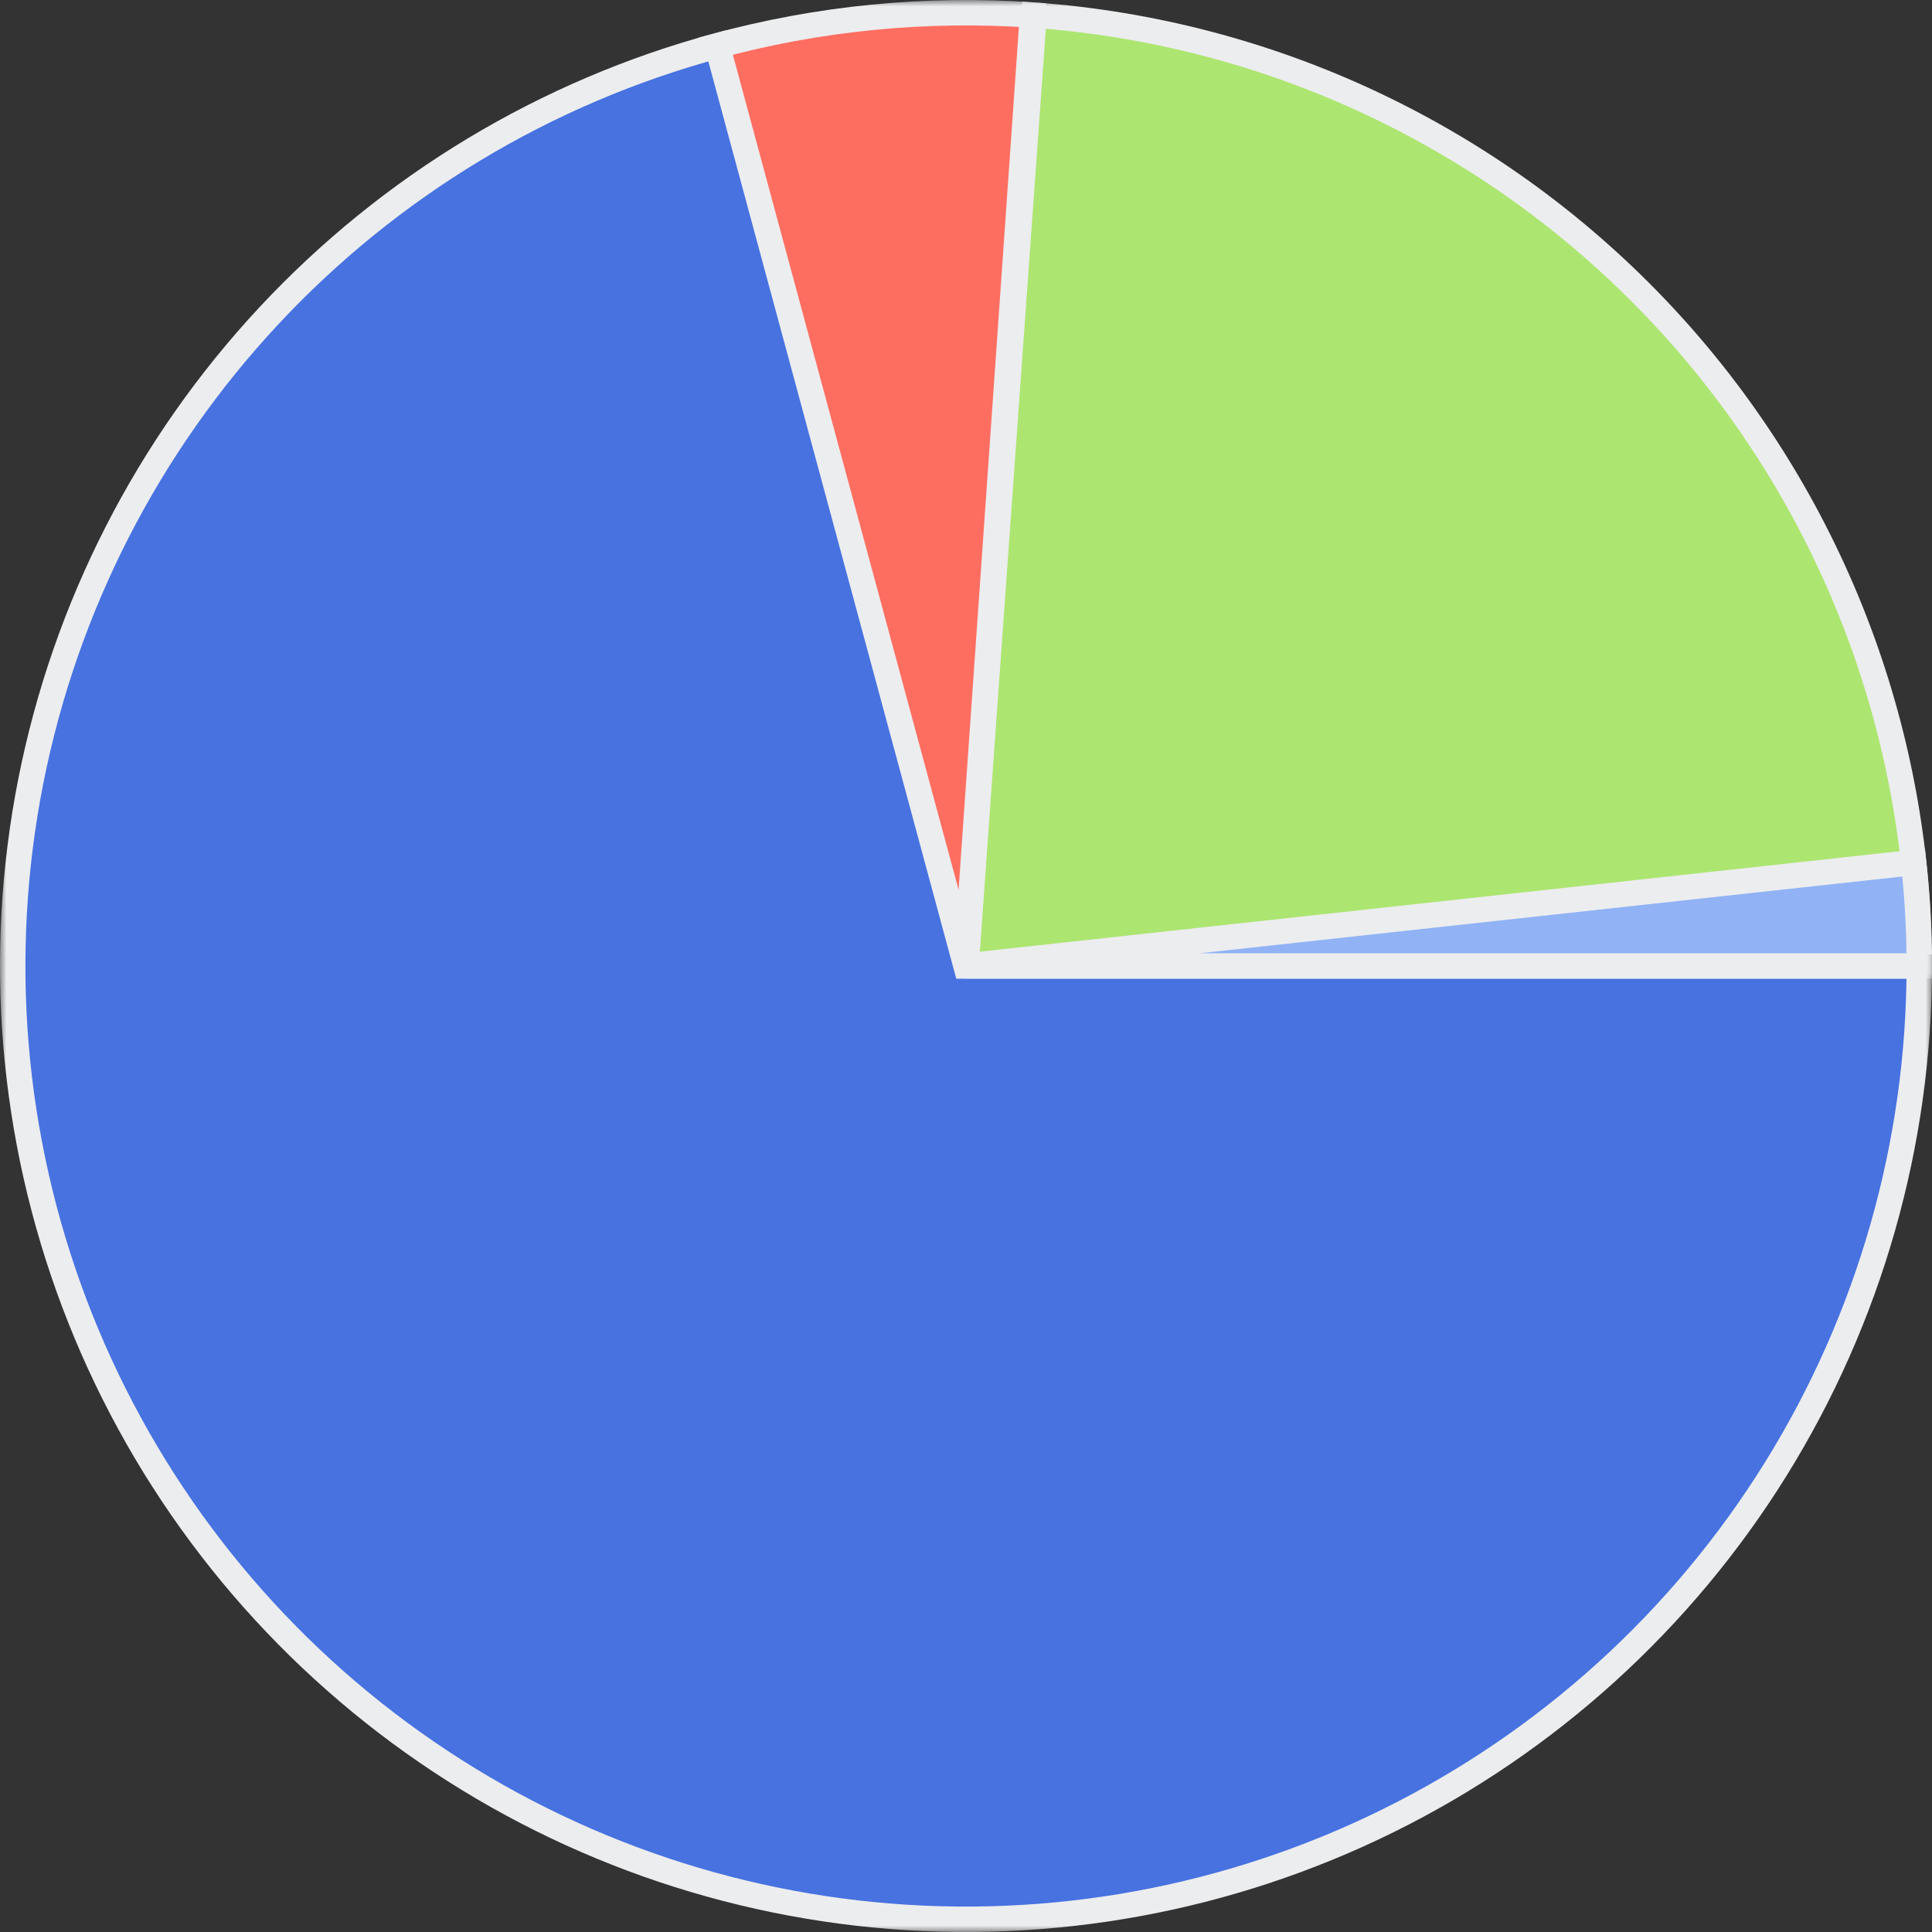 <svg width="152" height="152" viewBox="0 0 152 152" fill="none" xmlns="http://www.w3.org/2000/svg">
<rect x="0" y="0" width="152" height="152" fill="#333333" stroke="none"/>
<mask id="path-1-outside-1_564_4485" maskUnits="userSpaceOnUse" x="74" y="0" width="79" height="78" fill="black">
<rect fill="white" x="74" width="79" height="78"/>
<path d="M81.355 1.191C99.945 2.522 117.373 10.727 130.244 24.206C143.114 37.685 150.505 55.474 150.976 74.106L76 76L81.355 1.191Z"/>
</mask>
<path d="M81.355 1.191C99.945 2.522 117.373 10.727 130.244 24.206C143.114 37.685 150.505 55.474 150.976 74.106L76 76L81.355 1.191Z" fill="#ADE571"/>
<path d="M81.355 1.191C99.945 2.522 117.373 10.727 130.244 24.206C143.114 37.685 150.505 55.474 150.976 74.106L76 76L81.355 1.191Z" stroke="#ECEDEF" stroke-width="2" mask="url(#path-1-outside-1_564_4485)"/>
<mask id="path-2-outside-2_564_4485" maskUnits="userSpaceOnUse" x="54" y="0" width="29" height="77" fill="black">
<rect fill="white" x="54" width="29" height="77"/>
<path d="M56.202 3.66C64.346 1.431 72.807 0.594 81.23 1.183L76 76L56.202 3.66Z"/>
</mask>
<path d="M56.202 3.66C64.346 1.431 72.807 0.594 81.23 1.183L76 76L56.202 3.66Z" fill="#FD6E61"/>
<path d="M56.202 3.66C64.346 1.431 72.807 0.594 81.23 1.183L76 76L56.202 3.66Z" stroke="#ECEDEF" stroke-width="2" mask="url(#path-2-outside-2_564_4485)"/>
<mask id="path-3-outside-3_564_4485" maskUnits="userSpaceOnUse" x="0" y="2" width="152" height="150" fill="black">
<rect fill="white" y="2" width="152" height="150"/>
<path d="M151 76C151 89.992 147.086 103.704 139.701 115.588C132.316 127.471 121.753 137.052 109.208 143.247C96.663 149.443 82.635 152.005 68.709 150.645C54.784 149.285 41.517 144.056 30.407 135.551C19.298 127.046 10.789 115.602 5.843 102.514C0.897 89.426 -0.29 75.215 2.417 61.488C5.125 47.761 11.618 35.065 21.163 24.835C30.708 14.604 42.925 7.248 56.431 3.598L76 76L151 76Z"/>
</mask>
<path d="M151 76C151 89.992 147.086 103.704 139.701 115.588C132.316 127.471 121.753 137.052 109.208 143.247C96.663 149.443 82.635 152.005 68.709 150.645C54.784 149.285 41.517 144.056 30.407 135.551C19.298 127.046 10.789 115.602 5.843 102.514C0.897 89.426 -0.29 75.215 2.417 61.488C5.125 47.761 11.618 35.065 21.163 24.835C30.708 14.604 42.925 7.248 56.431 3.598L76 76L151 76Z" fill="#4772E0"/>
<path d="M151 76C151 89.992 147.086 103.704 139.701 115.588C132.316 127.471 121.753 137.052 109.208 143.247C96.663 149.443 82.635 152.005 68.709 150.645C54.784 149.285 41.517 144.056 30.407 135.551C19.298 127.046 10.789 115.602 5.843 102.514C0.897 89.426 -0.29 75.215 2.417 61.488C5.125 47.761 11.618 35.065 21.163 24.835C30.708 14.604 42.925 7.248 56.431 3.598L76 76L151 76Z" stroke="#ECEDEF" stroke-width="2" mask="url(#path-3-outside-3_564_4485)"/>
<mask id="path-4-outside-4_564_4485" maskUnits="userSpaceOnUse" x="75" y="66" width="77" height="11" fill="black">
<rect fill="white" x="75" y="66" width="77" height="11"/>
<path d="M151 76C151 73.279 150.852 70.561 150.557 67.856L76 76H151Z"/>
</mask>
<path d="M151 76C151 73.279 150.852 70.561 150.557 67.856L76 76H151Z" fill="#91B3F5"/>
<path d="M151 76C151 73.279 150.852 70.561 150.557 67.856L76 76H151Z" stroke="#ECEDEF" stroke-width="2" mask="url(#path-4-outside-4_564_4485)"/>
</svg>
